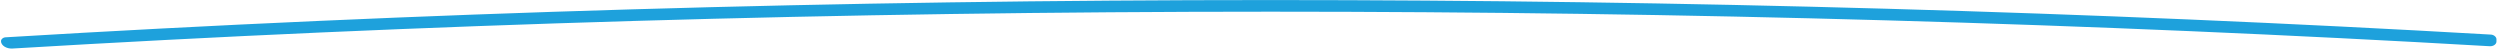 <svg xmlns="http://www.w3.org/2000/svg" width="692" height="14">
    <path fill="#1EA1DC" fill-rule="evenodd" d="M351.679 3.234c114.772 0 227.735 3.221 337.379 9.555 1.056.107 1.961-.537 1.961-1.289v-.643c0-.644-.754-1.289-1.659-1.289C579.112 3.234 466.301.014 351.679.014 232.684.014 115.65 3.45 1.631 10.32c-.753 0-1.357.537-1.357 1.073 0 1.181 1.508 2.147 3.167 2.04C116.555 6.67 233.136 3.234 351.679 3.234z"/>
</svg>
